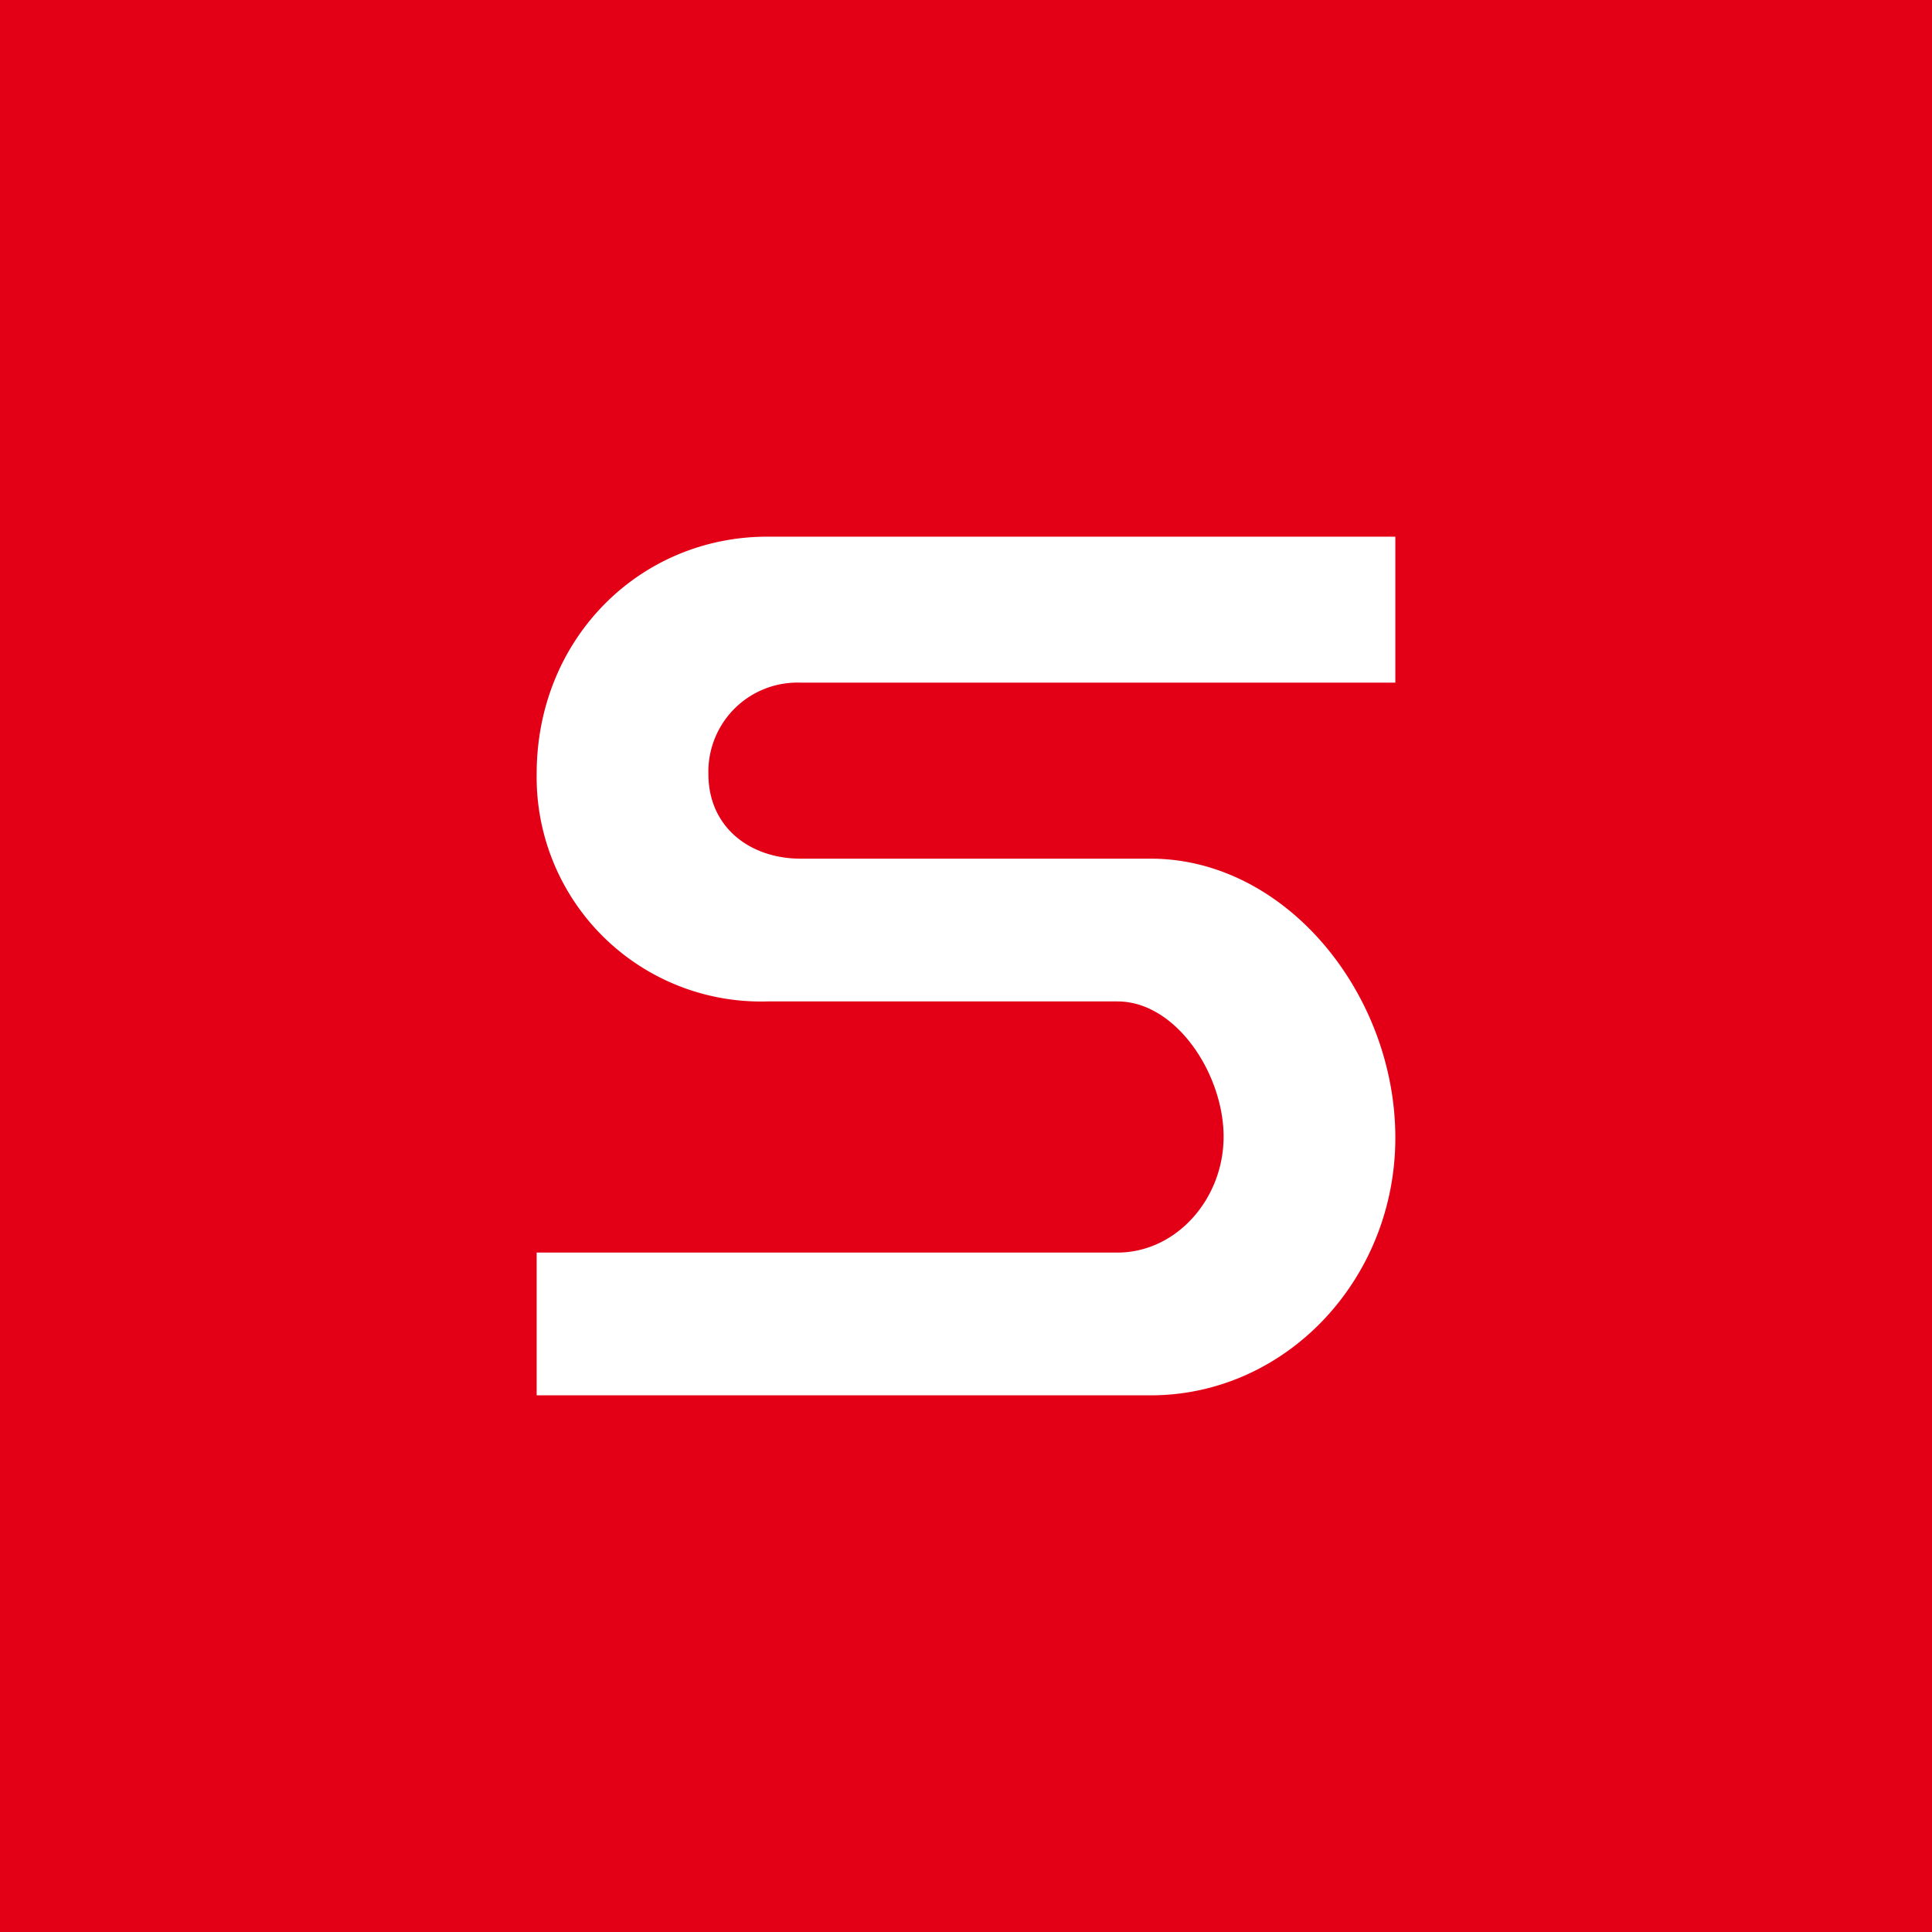 <!-- by TradingView --><svg width="18" height="18" viewBox="0 0 18 18" xmlns="http://www.w3.org/2000/svg"><path fill="#E30016" d="M0 0h18v18H0z"/><path d="M13 5v1.36H7.46a.83.83 0 0 0-.86.85c0 .5.39.79.86.79h3.26C11.98 8 13 9.26 13 10.6c0 1.32-1.02 2.4-2.28 2.4H5v-1.33h5.41c.55 0 .99-.5.99-1.08 0-.58-.44-1.26-.99-1.26H7.15A2.09 2.09 0 0 1 5 7.21C5 5.95 5.96 5 7.15 5H13Z" fill="#fff"/></svg>